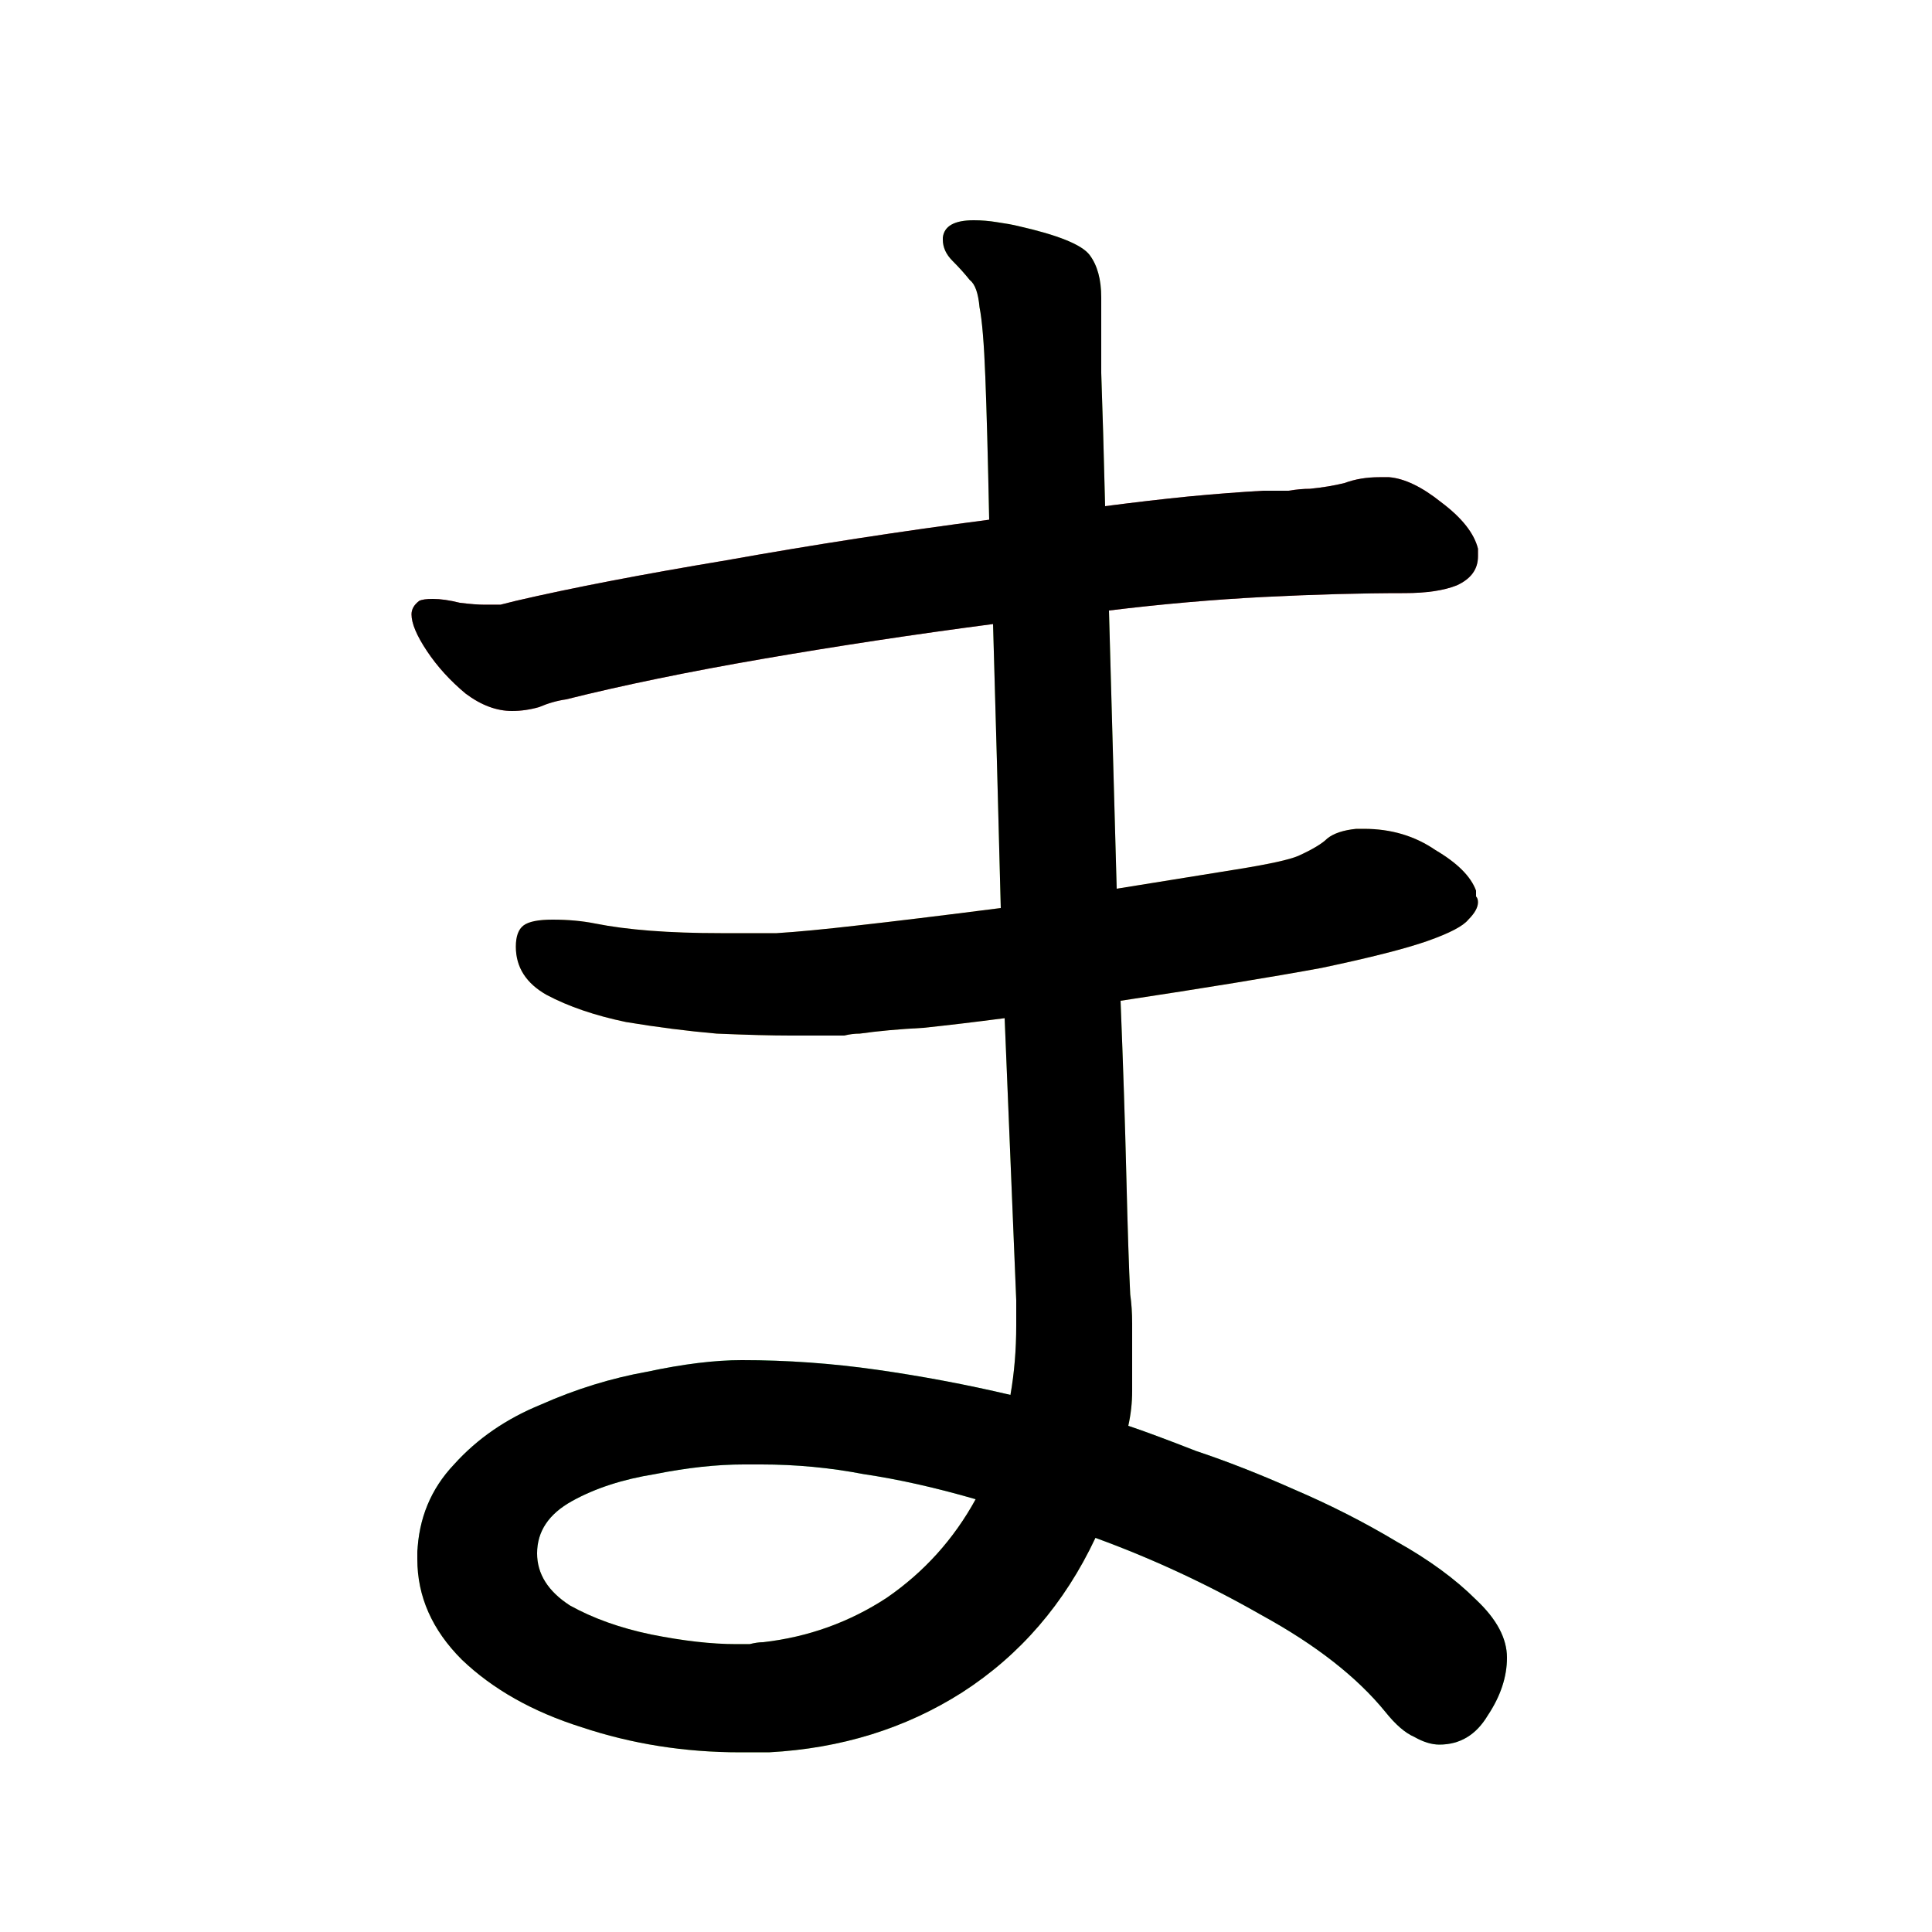 <?xml version="1.0" encoding="UTF-8" standalone="no"?>
<!-- Created with Inkscape (http://www.inkscape.org/) -->

<svg
   width="1024"
   height="1024"
   viewBox="0 0 1024 1024"
   version="2"
   id="svg82337"
   inkscape:version="1.3 (0e150ed6c4, 2023-07-21)"
   sodipodi:docname="ま.svg"
   xmlns:inkscape="http://www.inkscape.org/namespaces/inkscape"
   xmlns:sodipodi="http://sodipodi.sourceforge.net/DTD/sodipodi-0.dtd"
   xmlns:xlink="http://www.w3.org/1999/xlink"
   xmlns="http://www.w3.org/2000/svg"
   xmlns:svg="http://www.w3.org/2000/svg">
  <sodipodi:namedview
     id="namedview82339"
     pagecolor="#ffffff"
     bordercolor="#999999"
     borderopacity="1"
     inkscape:pageshadow="0"
     inkscape:pageopacity="0"
     inkscape:pagecheckerboard="0"
     inkscape:document-units="px"
     showgrid="false"
     units="px"
     inkscape:zoom="0.29520327"
     inkscape:cx="504.73695"
     inkscape:cy="438.68078"
     inkscape:window-width="1920"
     inkscape:window-height="1111"
     inkscape:window-x="-9"
     inkscape:window-y="-9"
     inkscape:window-maximized="1"
     inkscape:current-layer="svg82337"
     viewbox-width="10.583"
     scale-x="0.265"
     inkscape:snap-global="true"
     inkscape:snap-bbox="false"
     inkscape:snap-page="true"
     inkscape:snap-midpoints="false"
     inkscape:object-paths="false"
     inkscape:snap-others="true"
     inkscape:snap-center="true"
     inkscape:bbox-nodes="false"
     inkscape:snap-nodes="true"
     inkscape:snap-grids="false"
     inkscape:showpageshadow="0"
     inkscape:deskcolor="#d1d1d1" />
  <defs
     id="defs82334">
    <clipPath
       id="clipPath2021">
      <use
         id="clone6071"
         xlink:href="#path1" />
    </clipPath>
    <clipPath
       id="clipPath5906">
      <use
         id="clone2929"
         xlink:href="#path2" />
    </clipPath>
    <clipPath
       id="clipPath6575">
      <use
         id="clone5287"
         xlink:href="#path3" />
    </clipPath>
    <clipPath
       id="clipPath7618">
      <use
         id="clone6109"
         xlink:href="#flowRoot1" />
    </clipPath>
  </defs>
  <g
     id="g4">
    <path
       id="path1"
       style="font-weight:600;font-size:1024px;line-height:1;font-family:'Klee One';fill:#f66d6d;fill-opacity:1"
       d="m 524.287,275.455 c -47.104,6.144 -93.525,13.314 -139.264,21.506 -45.056,7.509 -82.261,14.677 -111.615,21.504 l -8.191,2.047 h -8.193 c -3.413,0 -7.849,-0.341 -13.311,-1.023 -5.461,-1.365 -10.24,-2.049 -14.336,-2.049 -3.413,0 -5.805,0.343 -7.17,1.025 -2.731,2.048 -4.096,4.437 -4.096,7.168 0,4.779 2.732,11.263 8.193,19.455 5.461,8.192 12.287,15.701 20.479,22.527 8.192,6.144 16.384,9.217 24.576,9.217 4.779,0 9.557,-0.683 14.336,-2.049 4.779,-2.048 9.557,-3.413 14.336,-4.096 30.037,-7.509 64.855,-14.677 104.449,-21.504 39.595,-6.827 80.213,-12.97 121.855,-18.432 l 61.439,-7.168 c 27.989,-3.413 55.296,-5.803 81.92,-7.168 27.307,-1.365 52.224,-2.049 74.752,-2.049 11.605,0 20.822,-1.365 27.648,-4.096 7.509,-3.413 11.264,-8.533 11.264,-15.359 v -4.096 c -2.048,-8.192 -8.532,-16.384 -19.455,-24.576 -10.24,-8.192 -19.456,-12.63 -27.648,-13.312 h -5.119 c -6.827,0 -12.972,1.024 -18.434,3.072 -5.461,1.365 -11.605,2.39 -18.432,3.072 -3.413,0 -7.168,0.341 -11.264,1.023 h -13.312 c -12.288,0.683 -25.6,1.707 -39.936,3.072 -13.653,1.365 -28.33,3.071 -44.031,5.119 z"
       sodipodi:nodetypes="ccccscscsscsccscccscscccsccccccc" />
    <path
       id="path2"
       style="font-weight:600;font-size:1024px;line-height:1;font-family:'Klee One';fill:#f5d36c;fill-opacity:1"
       d="m 530.432,481.279 c -32.085,4.096 -57.343,7.169 -75.775,9.217 -17.749,2.048 -32.085,3.413 -43.008,4.096 h -29.697 c -27.307,0 -49.492,-1.706 -66.559,-5.119 -6.827,-1.365 -14.337,-2.049 -22.529,-2.049 -7.509,0 -12.629,1.024 -15.359,3.072 -2.731,2.048 -4.096,5.802 -4.096,11.264 0,10.923 5.462,19.456 16.385,25.6 11.605,6.144 25.598,10.923 41.982,14.336 16.384,2.731 32.428,4.779 48.129,6.145 16.384,0.683 29.355,1.023 38.912,1.023 h 20.48 8.191 c 2.731,-0.683 5.461,-1.023 8.191,-1.023 9.557,-1.365 20.822,-2.39 33.793,-3.072 12.971,-1.365 27.306,-3.071 43.008,-5.119 l 61.439,-9.217 c 45.056,-6.827 80.555,-12.63 106.496,-17.408 25.941,-5.461 44.715,-10.24 56.32,-14.336 11.605,-4.096 18.773,-7.85 21.504,-11.264 3.413,-3.413 5.119,-6.486 5.119,-9.217 0,-1.365 -0.341,-2.388 -1.023,-3.07 v -3.072 c -2.731,-7.509 -9.899,-14.677 -21.504,-21.504 -10.923,-7.509 -23.553,-11.264 -37.889,-11.264 h -4.096 c -6.827,0.683 -11.946,2.388 -15.359,5.119 -2.731,2.731 -7.85,5.803 -15.359,9.217 -4.779,2.048 -15.703,4.437 -32.77,7.168 -17.067,2.731 -38.23,6.142 -63.488,10.238 z"
       sodipodi:nodetypes="cccssssscccsccccccscssccccsccscc" />
    <g
       id="g3">
      <path
         id="path3"
         style="font-weight:600;font-size:1024px;line-height:1;font-family:'Klee One';fill:#b2f46b;fill-opacity:1"
         d="m 516.096,116.736 c -10.24,0 -15.7,3.071 -16.383,9.215 v 1.025 c 0,4.096 1.706,7.85 5.119,11.264 3.413,3.413 6.486,6.827 9.217,10.24 2.731,2.048 4.436,6.827 5.119,14.336 1.365,6.827 2.39,19.114 3.072,36.863 0.683,17.067 1.364,42.325 2.047,75.775 l 2.049,55.297 c 0.683,23.211 1.366,47.445 2.049,72.703 0.683,25.259 1.364,51.2 2.047,77.824 l 2.049,58.369 6.143,149.504 v 13.312 c 0,12.971 -1.022,25.258 -3.07,36.863 -5.689,24.805 -11.949,41.618 -18.434,55.295 -11.605,21.163 -27.306,38.571 -47.104,52.225 -19.797,12.971 -41.642,20.822 -65.535,23.553 -2.048,0 -4.437,0.341 -7.168,1.023 h -7.168 c -12.971,0 -27.99,-1.706 -45.057,-5.119 -16.384,-3.413 -30.72,-8.535 -43.008,-15.361 -11.605,-7.509 -17.408,-16.724 -17.408,-27.646 0.274,-17.96 -62.746,-20.094 -63.488,0 v 3.07 c 0,19.797 7.851,37.547 23.553,53.248 16.384,15.701 37.547,27.648 63.488,35.84 26.624,8.875 54.612,13.312 83.967,13.312 h 15.361 c 38.229,-2.048 72.361,-12.63 102.398,-31.744 30.72,-19.797 54.272,-47.104 70.656,-81.92 7.589,-13.86 11.298,-30.988 17.408,-59.391 1.365,-6.144 2.049,-12.29 2.049,-18.434 v -20.479 -15.361 c 0,-5.461 -0.343,-10.581 -1.025,-15.359 -0.683,-13.653 -1.364,-34.476 -2.047,-62.465 -0.683,-27.989 -1.707,-59.05 -3.072,-93.184 l -2.049,-59.393 -4.096,-147.455 -2.047,-55.297 c -0.683,-27.989 -1.366,-51.54 -2.049,-70.654 v -34.816 -5.121 c 0,-9.557 -2.049,-17.066 -6.145,-22.527 -4.096,-5.461 -16.724,-10.581 -37.887,-15.359 -2.731,-0.683 -6.485,-1.366 -11.264,-2.049 -4.096,-0.683 -8.193,-1.023 -12.289,-1.023 z"
         sodipodi:nodetypes="scsscccccscccscccccsccccsccsccccscscsccccccssccs" />
      <path
         id="flowRoot1"
         style="font-weight:600;font-size:1024px;line-height:1;font-family:'Klee One';fill:#6af387"
         d="m 393.217,720.896 c -14.336,0 -31.063,2.047 -50.178,6.143 -19.115,3.413 -37.886,9.216 -56.318,17.408 -18.432,7.509 -33.792,18.091 -46.08,31.744 -12.288,12.971 -18.774,28.673 -19.457,47.105 0.575,22.865 62.216,19.568 63.488,0 0,-11.605 6.144,-20.822 18.432,-27.648 12.288,-6.827 26.967,-11.605 44.033,-14.336 17.067,-3.413 32.768,-5.121 47.104,-5.121 h 9.215 c 18.432,0 36.524,1.708 54.273,5.121 18.432,2.731 38.228,7.167 59.391,13.311 24.305,7.608 43.475,13.248 63.488,20.48 30.037,10.923 59.392,24.577 88.064,40.961 28.672,15.701 50.517,32.767 65.535,51.199 5.461,6.827 10.583,11.264 15.361,13.312 4.779,2.731 9.216,4.096 13.312,4.096 10.923,0 19.456,-5.119 25.6,-15.359 6.827,-10.24 10.24,-20.481 10.24,-30.721 0,-10.24 -5.462,-20.481 -16.385,-30.721 -10.923,-10.923 -24.918,-21.161 -41.984,-30.719 -17.067,-10.24 -35.157,-19.456 -54.271,-27.648 -18.432,-8.192 -35.841,-15.019 -52.225,-20.48 -15.701,-6.144 -27.648,-10.58 -35.84,-13.311 -31.334,-9.531 -48.461,-13.563 -62.463,-16.385 -23.211,-5.461 -46.763,-9.899 -70.656,-13.312 -23.893,-3.413 -47.786,-5.119 -71.68,-5.119 z"
         sodipodi:nodetypes="scccccscssccccccscsccccccss" />
    </g>
  </g>
  <g
     id="g5">
    <path
       style="font-variation-settings:normal;opacity:1;vector-effect:none;fill:none;fill-opacity:1;stroke:#000000;stroke-width:128;stroke-linecap:round;stroke-linejoin:miter;stroke-miterlimit:4;stroke-dasharray:none;stroke-dashoffset:0;stroke-opacity:1;-inkscape-stroke:none;stop-color:#000000;stop-opacity:1"
       d="m 150.744,322.659 575.874,-12.703"
       id="path4"
       sodipodi:nodetypes="cc"
       clip-path="url(#clipPath2021)" />
    <path
       style="font-variation-settings:normal;opacity:1;vector-effect:none;fill:none;fill-opacity:1;stroke:#000000;stroke-width:128;stroke-linecap:round;stroke-linejoin:miter;stroke-miterlimit:4;stroke-dasharray:none;stroke-dashoffset:0;stroke-opacity:1;-inkscape-stroke:none;stop-color:#000000;stop-opacity:1"
       d="M 205.79,504.737 728.312,494.574"
       id="path5"
       sodipodi:nodetypes="cc"
       clip-path="url(#clipPath5906)" />
    <g
       id="g7">
      <path
         style="font-variation-settings:normal;opacity:1;vector-effect:none;fill:none;fill-opacity:1;stroke:#000000;stroke-width:128;stroke-linecap:round;stroke-linejoin:miter;stroke-miterlimit:4;stroke-dasharray:none;stroke-dashoffset:0;stroke-opacity:1;-inkscape-stroke:none;stop-color:#000000;stop-opacity:1"
         d="m 455.567,72.429 c 180.83,66.261 139.102,792.542 20.376,813.401 0,0 -192.306,61.123 -210.025,-77.912 -11.499,-90.226 284.55,-57.587 477.637,66.056"
         id="path6"
         sodipodi:nodetypes="ccsc"
         clip-path="url(#clipPath6575)" />
      <path
         style="font-variation-settings:normal;opacity:1;vector-effect:none;fill:none;fill-opacity:1;stroke:#000000;stroke-width:128;stroke-linecap:round;stroke-linejoin:miter;stroke-miterlimit:4;stroke-dasharray:none;stroke-dashoffset:0;stroke-opacity:1;-inkscape-stroke:none;stop-color:#000000;stop-opacity:1"
         d="m 1279.343,1014.616 c -98.227,165.655 -804.614,-8.248 -803.4,-128.786 0,0 -192.306,61.123 -210.025,-77.912 -11.499,-90.226 284.55,-57.587 477.637,66.056"
         id="path7"
         sodipodi:nodetypes="ccsc"
         clip-path="url(#clipPath7618)" />
    </g>
  </g>
</svg>
